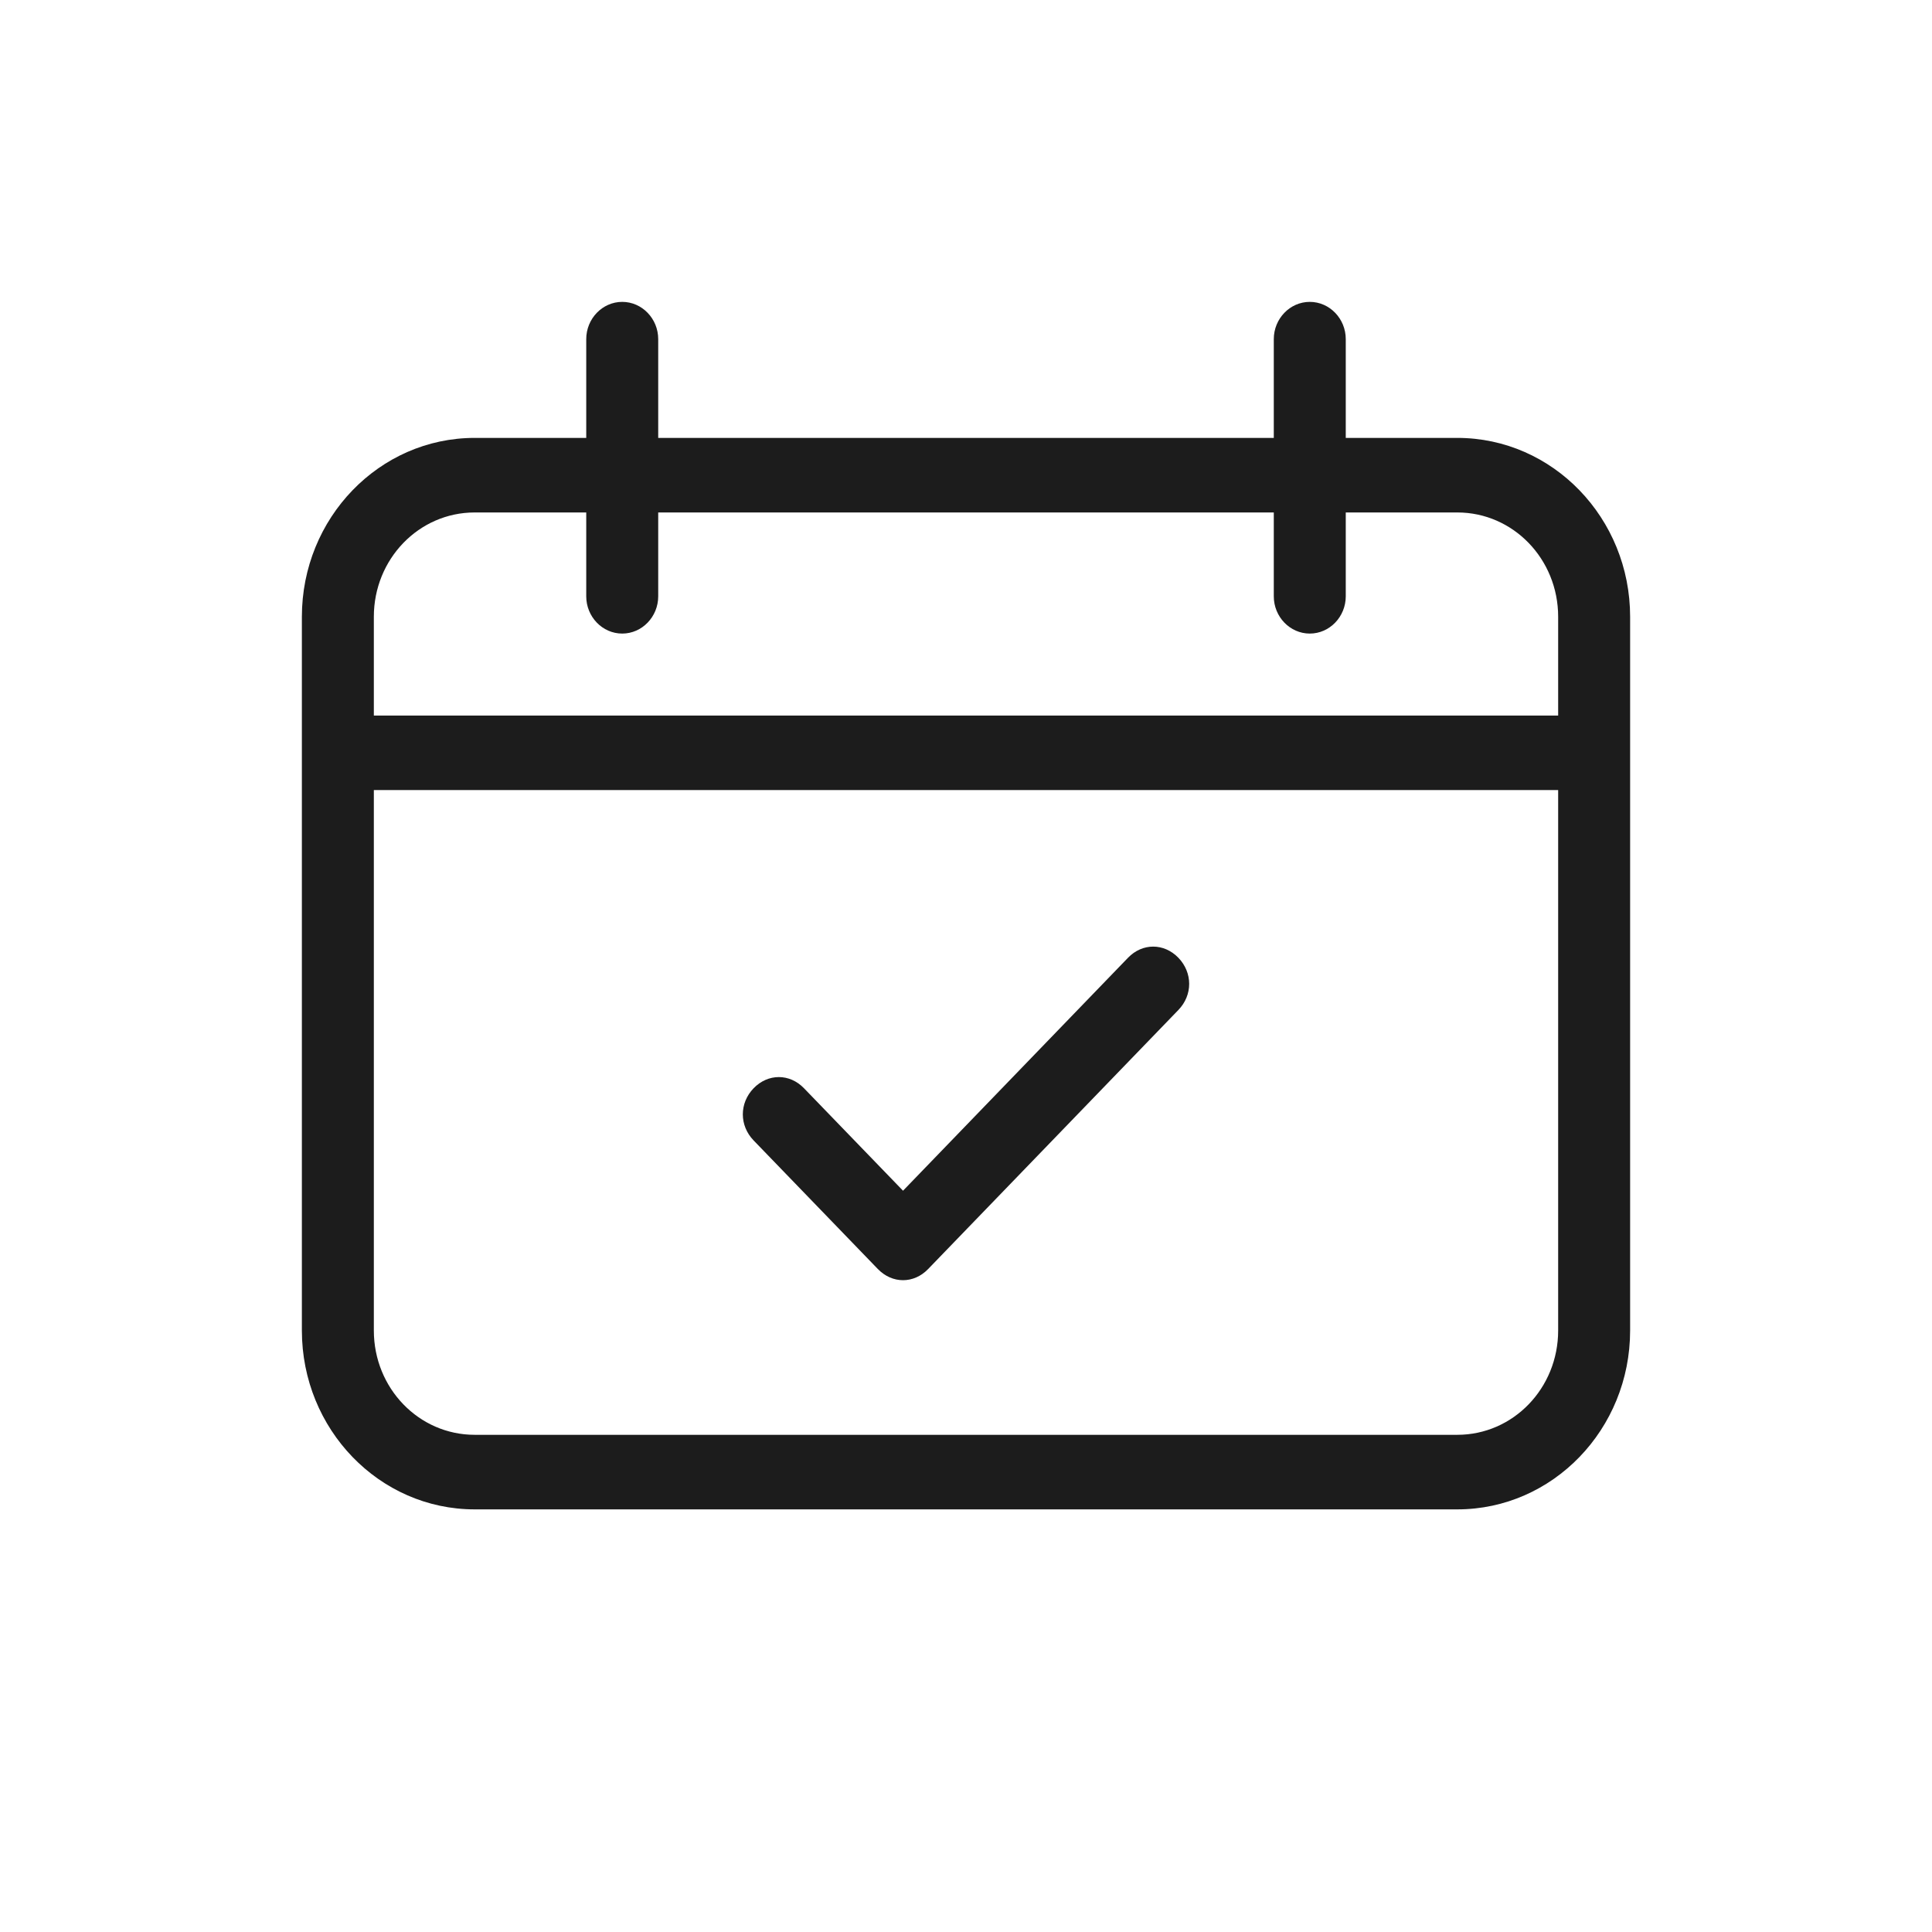 <svg width="32" height="32" viewBox="0 0 32 32" fill="none" xmlns="http://www.w3.org/2000/svg">
<path d="M24.138 7.253H22.29V5.617C22.29 5.278 22.022 5 21.694 5C21.366 5 21.098 5.278 21.098 5.617V7.253H10.902V5.617C10.902 5.278 10.634 5 10.306 5C9.978 5 9.71 5.278 9.71 5.617V7.253H7.862C6.282 7.253 5 8.58 5 10.216V22.037C5 23.673 6.282 25 7.862 25H24.138C25.718 25 27 23.673 27 22.037V10.216C27 8.58 25.718 7.253 24.138 7.253ZM7.862 8.488H9.71V9.877C9.71 10.216 9.978 10.494 10.306 10.494C10.634 10.494 10.902 10.216 10.902 9.877V8.488H21.098V9.877C21.098 10.216 21.366 10.494 21.694 10.494C22.022 10.494 22.29 10.216 22.29 9.877V8.488H24.138C25.062 8.488 25.808 9.259 25.808 10.216V11.852H6.192V10.216C6.192 9.259 6.938 8.488 7.862 8.488ZM24.138 23.765H7.862C6.938 23.765 6.192 22.994 6.192 22.037V13.086H25.808V22.037C25.808 22.994 25.062 23.765 24.138 23.765ZM19.518 15.864C19.756 16.111 19.756 16.482 19.518 16.728L15.374 21.018C15.255 21.142 15.106 21.204 14.957 21.204C14.808 21.204 14.659 21.142 14.539 21.018L12.482 18.889C12.244 18.642 12.244 18.272 12.482 18.025C12.721 17.778 13.079 17.778 13.317 18.025L14.957 19.722L18.683 15.864C18.921 15.617 19.279 15.617 19.518 15.864Z" fill="#1C1C1C"/>
</svg>
